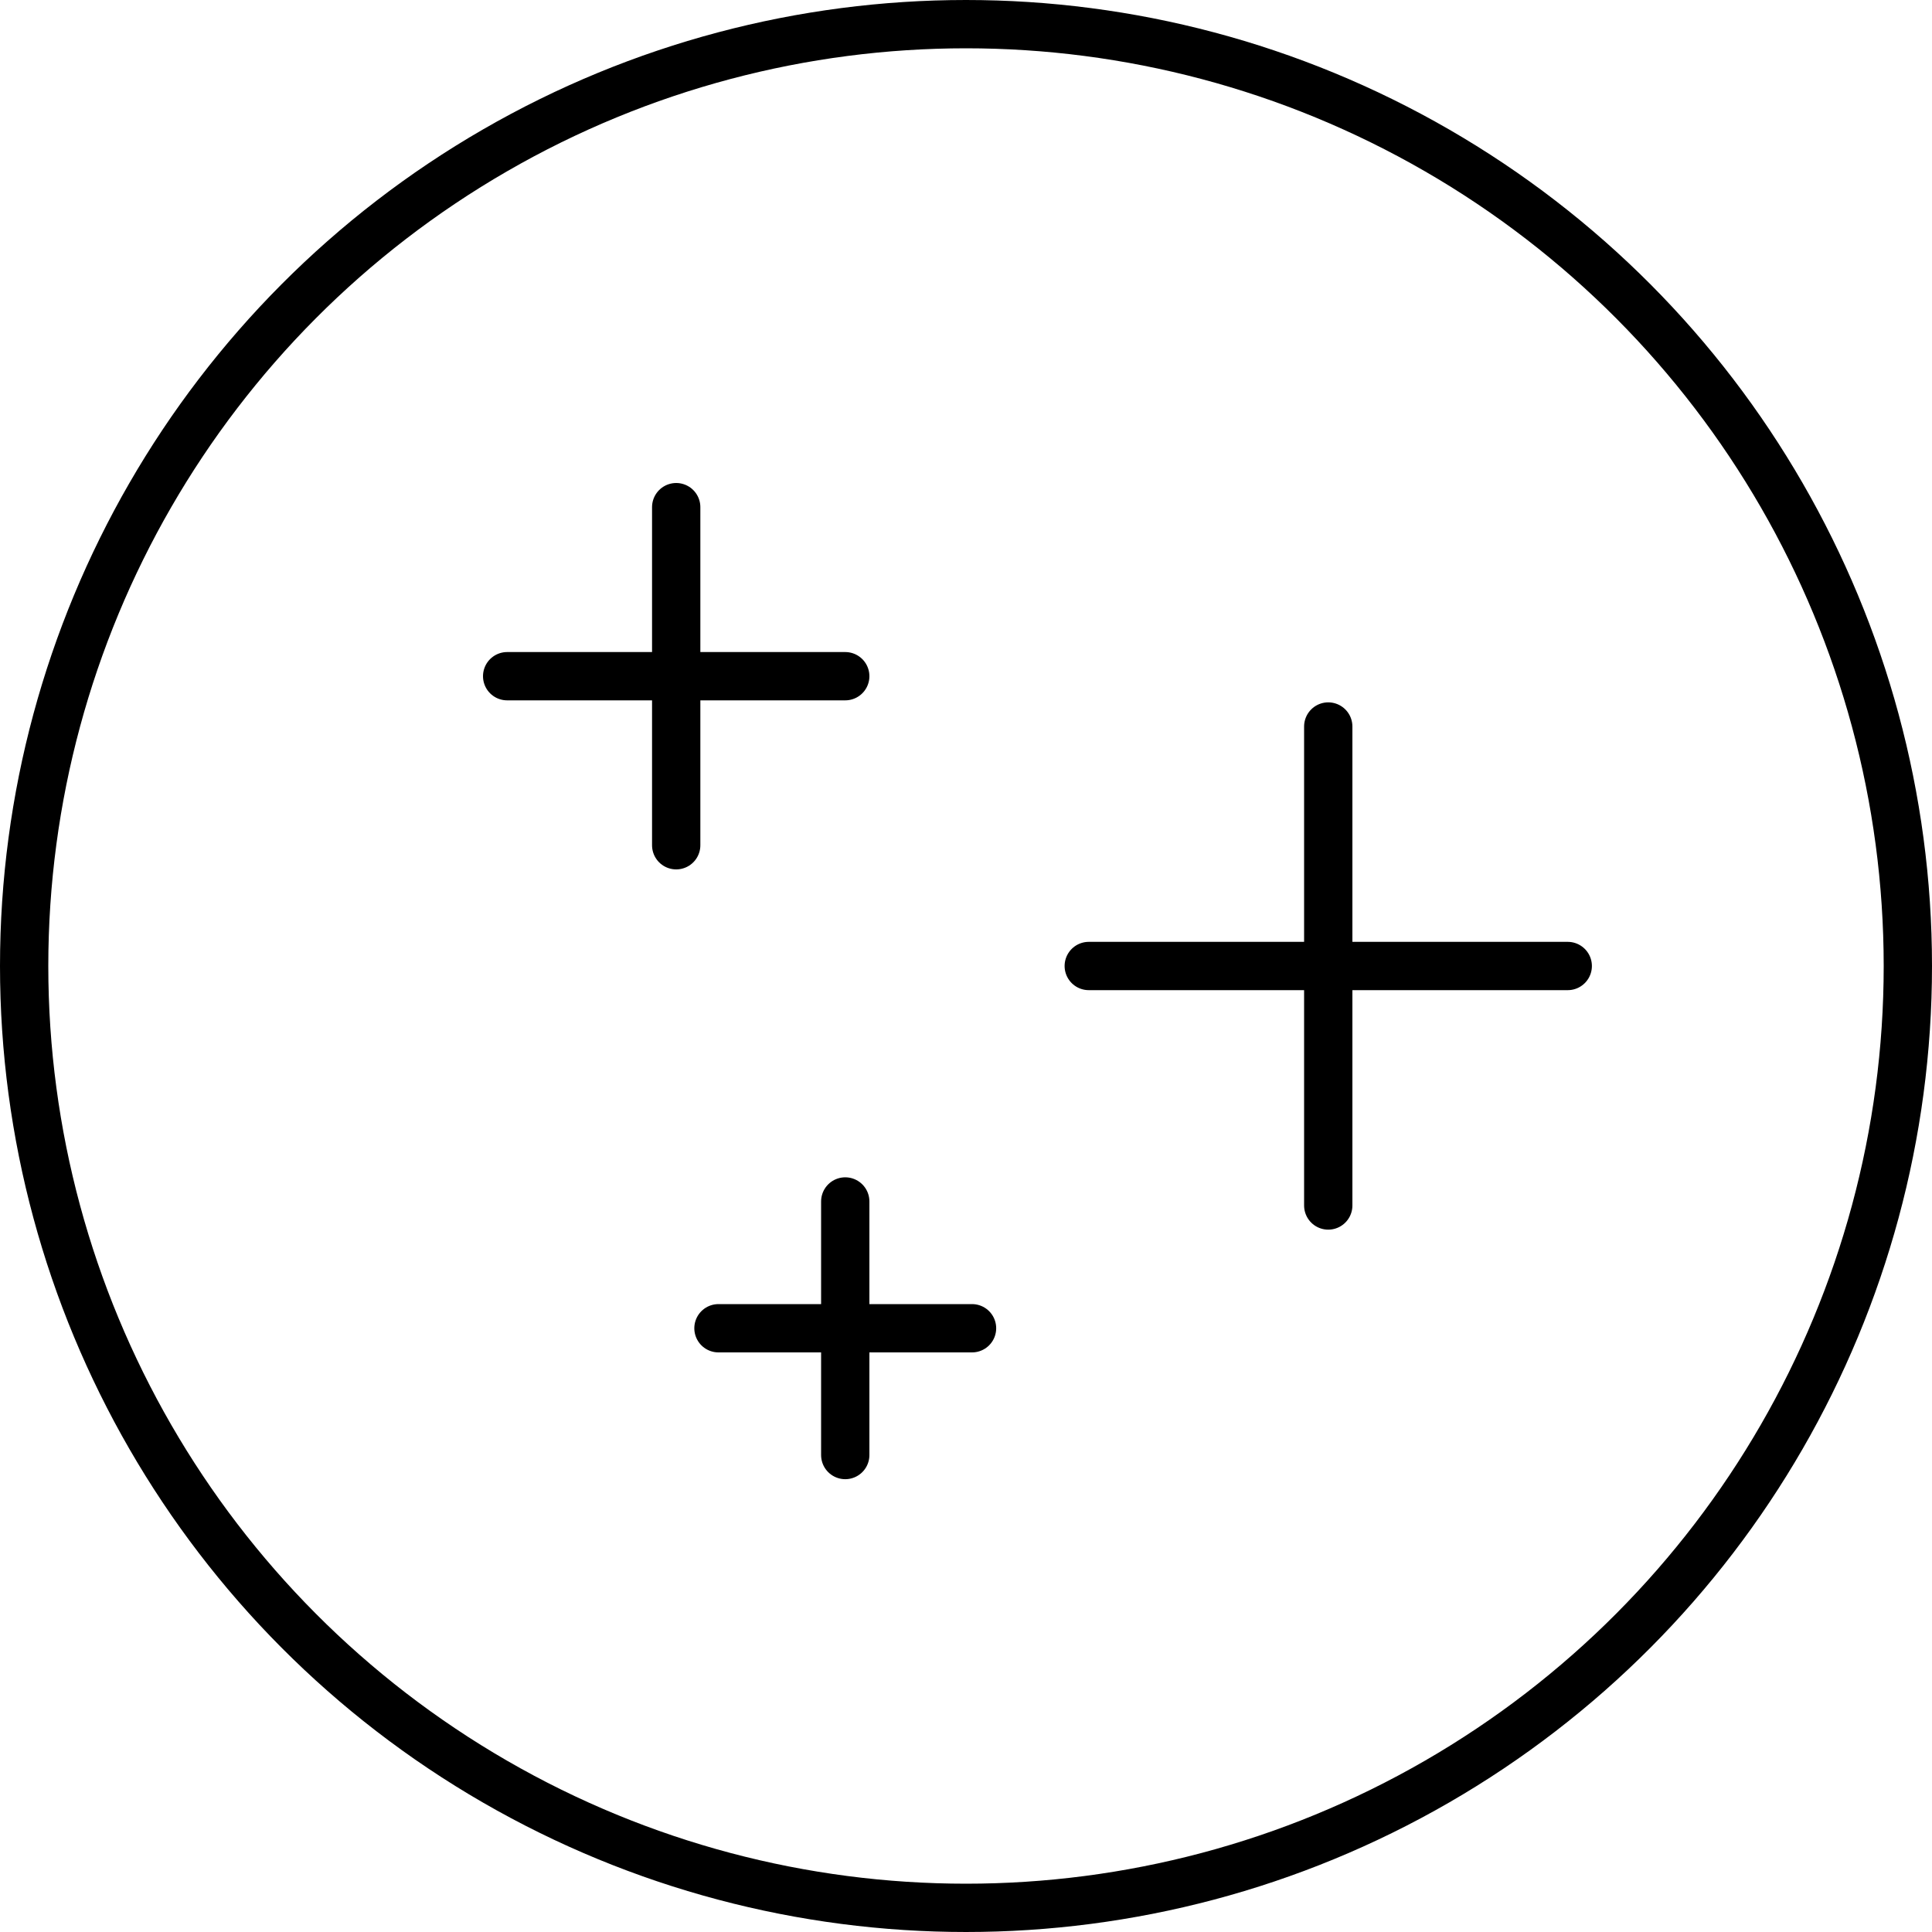 <svg viewBox="0 0 80 80" version="1.1" xmlns="http://www.w3.org/2000/svg"><g stroke="none" stroke-width="1" fill="none" fill-rule="evenodd"><g transform="translate(-980, -2124)"><g transform="translate(980, 2124)"><g stroke="#000000" stroke-width="2"><circle id="Oval" cx="40" cy="40" r="39"/></g><g transform="translate(16, 16)"><polygon id="Path" points="0 0 24 0 24 24 0 24"/><line x1="12" y1="5" x2="12" y2="19" id="Path" stroke="#000000" stroke-width="2" stroke-linecap="round" stroke-linejoin="round"/><line x1="5" y1="12" x2="19" y2="12" id="Path" stroke="#000000" stroke-width="2" stroke-linecap="round" stroke-linejoin="round"/></g><g transform="translate(26, 46)"><polygon id="Path" points="0 0 18 0 18 18 0 18"/><line x1="9" y1="3.75" x2="9" y2="14.25" id="Path" stroke="#000000" stroke-width="2" stroke-linecap="round" stroke-linejoin="round"/><line x1="3.75" y1="9" x2="14.25" y2="9" id="Path" stroke="#000000" stroke-width="2" stroke-linecap="round" stroke-linejoin="round"/></g><g transform="translate(38, 23)"><polygon id="Path" points="0 0 34 0 34 34 0 34"/><line x1="17" y1="7.083" x2="17" y2="26.917" id="Path" stroke="#000000" stroke-width="2" stroke-linecap="round" stroke-linejoin="round"/><line x1="7.083" y1="17" x2="26.917" y2="17" id="Path" stroke="#000000" stroke-width="2" stroke-linecap="round" stroke-linejoin="round"/></g></g></g></g></svg>